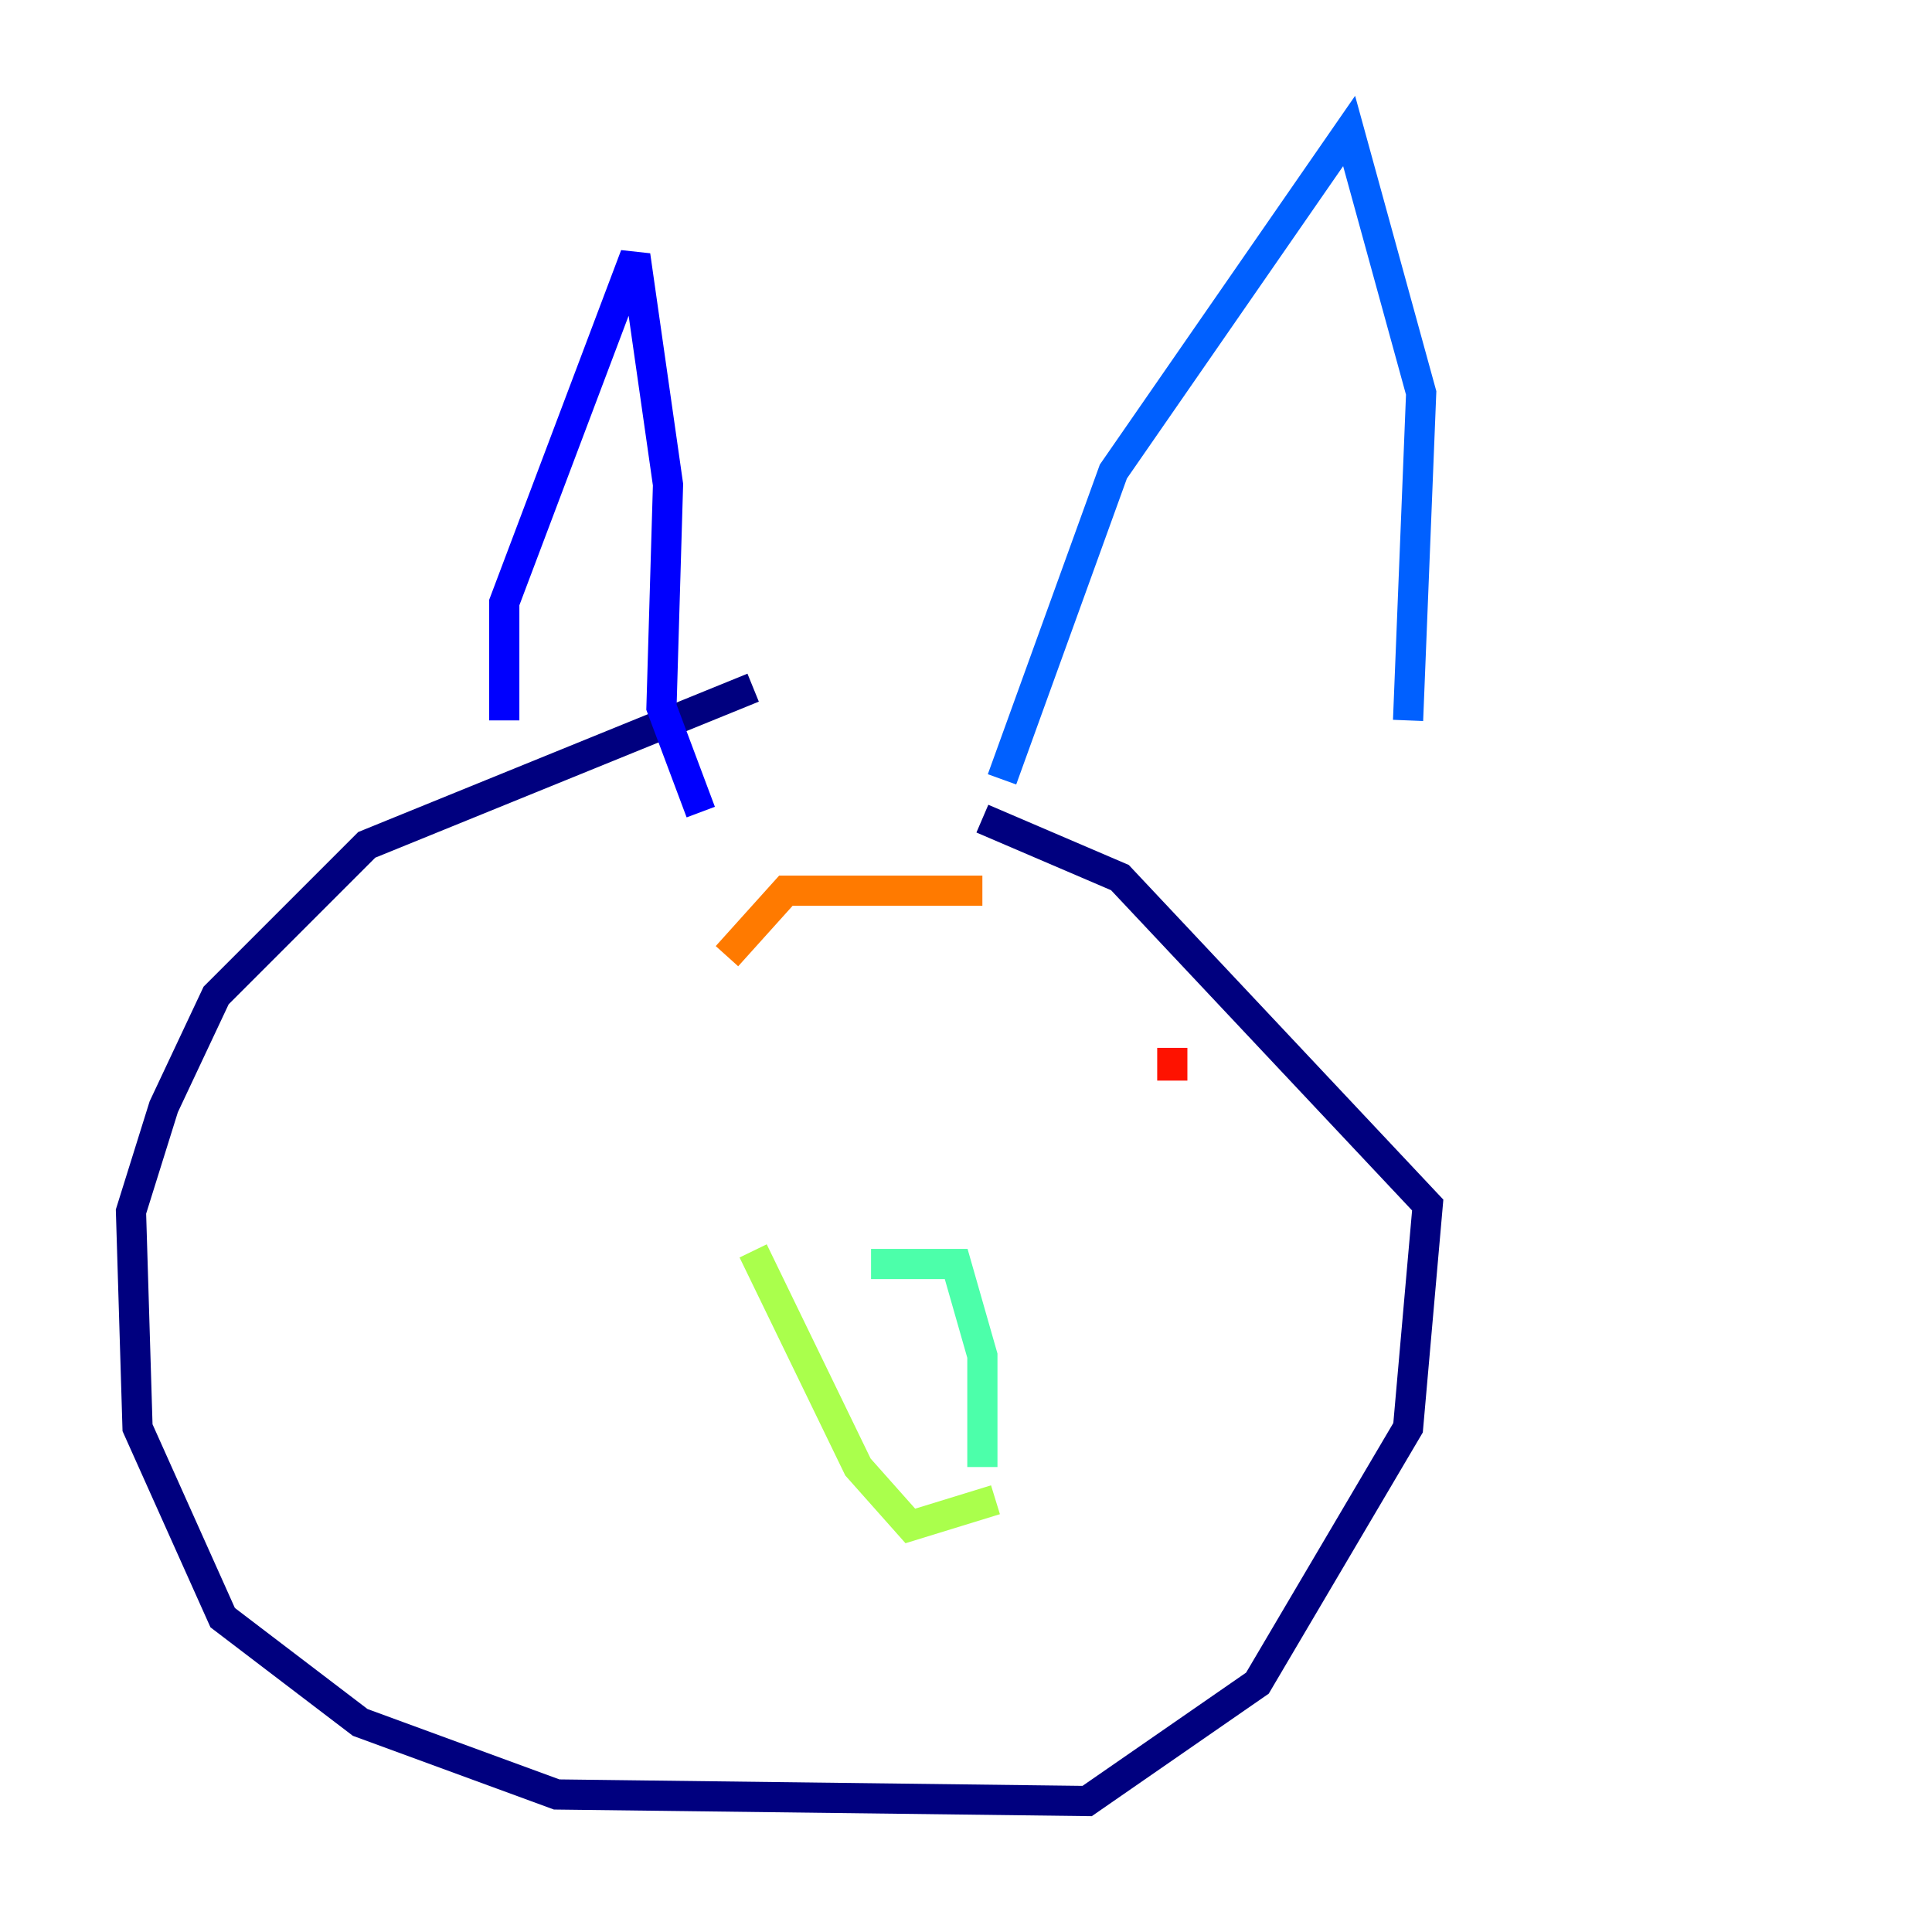 <?xml version="1.0" encoding="utf-8" ?>
<svg baseProfile="tiny" height="128" version="1.2" viewBox="0,0,128,128" width="128" xmlns="http://www.w3.org/2000/svg" xmlns:ev="http://www.w3.org/2001/xml-events" xmlns:xlink="http://www.w3.org/1999/xlink"><defs /><polyline fill="none" points="49.898,45.559 24.298,55.973 14.319,65.953 10.848,73.329 8.678,80.271 9.112,94.59 14.752,107.173 23.864,114.115 36.881,118.888 72.027,119.322 83.308,111.512 93.288,94.59 94.59,79.837 74.197,58.142 65.085,54.237" stroke="#00007f" stroke-width="2" /><polyline fill="none" points="33.41,47.729 33.41,39.919 42.088,16.922 44.258,32.108 43.824,46.861 46.427,53.803" stroke="#0000fe" stroke-width="2" /><polyline fill="none" points="66.386,51.634 73.763,31.241 89.383,8.678 94.156,26.034 93.288,47.729" stroke="#0060ff" stroke-width="2" /><polyline fill="none" points="47.729,85.478 47.729,85.478" stroke="#00d4ff" stroke-width="2" /><polyline fill="none" points="65.085,97.193 65.085,89.817 63.349,83.742 57.709,83.742" stroke="#4cffaa" stroke-width="2" /><polyline fill="none" points="49.898,82.875 56.841,97.193 60.312,101.098 65.953,99.363" stroke="#aaff4c" stroke-width="2" /><polyline fill="none" points="35.58,56.407 35.58,56.407" stroke="#ffe500" stroke-width="2" /><polyline fill="none" points="65.085,59.01 52.068,59.01 48.163,63.349" stroke="#ff7a00" stroke-width="2" /><polyline fill="none" points="77.668,69.424 77.668,71.593" stroke="#fe1200" stroke-width="2" /><polyline fill="none" points="38.617,62.915 38.617,62.915" stroke="#7f0000" stroke-width="2" /></svg>